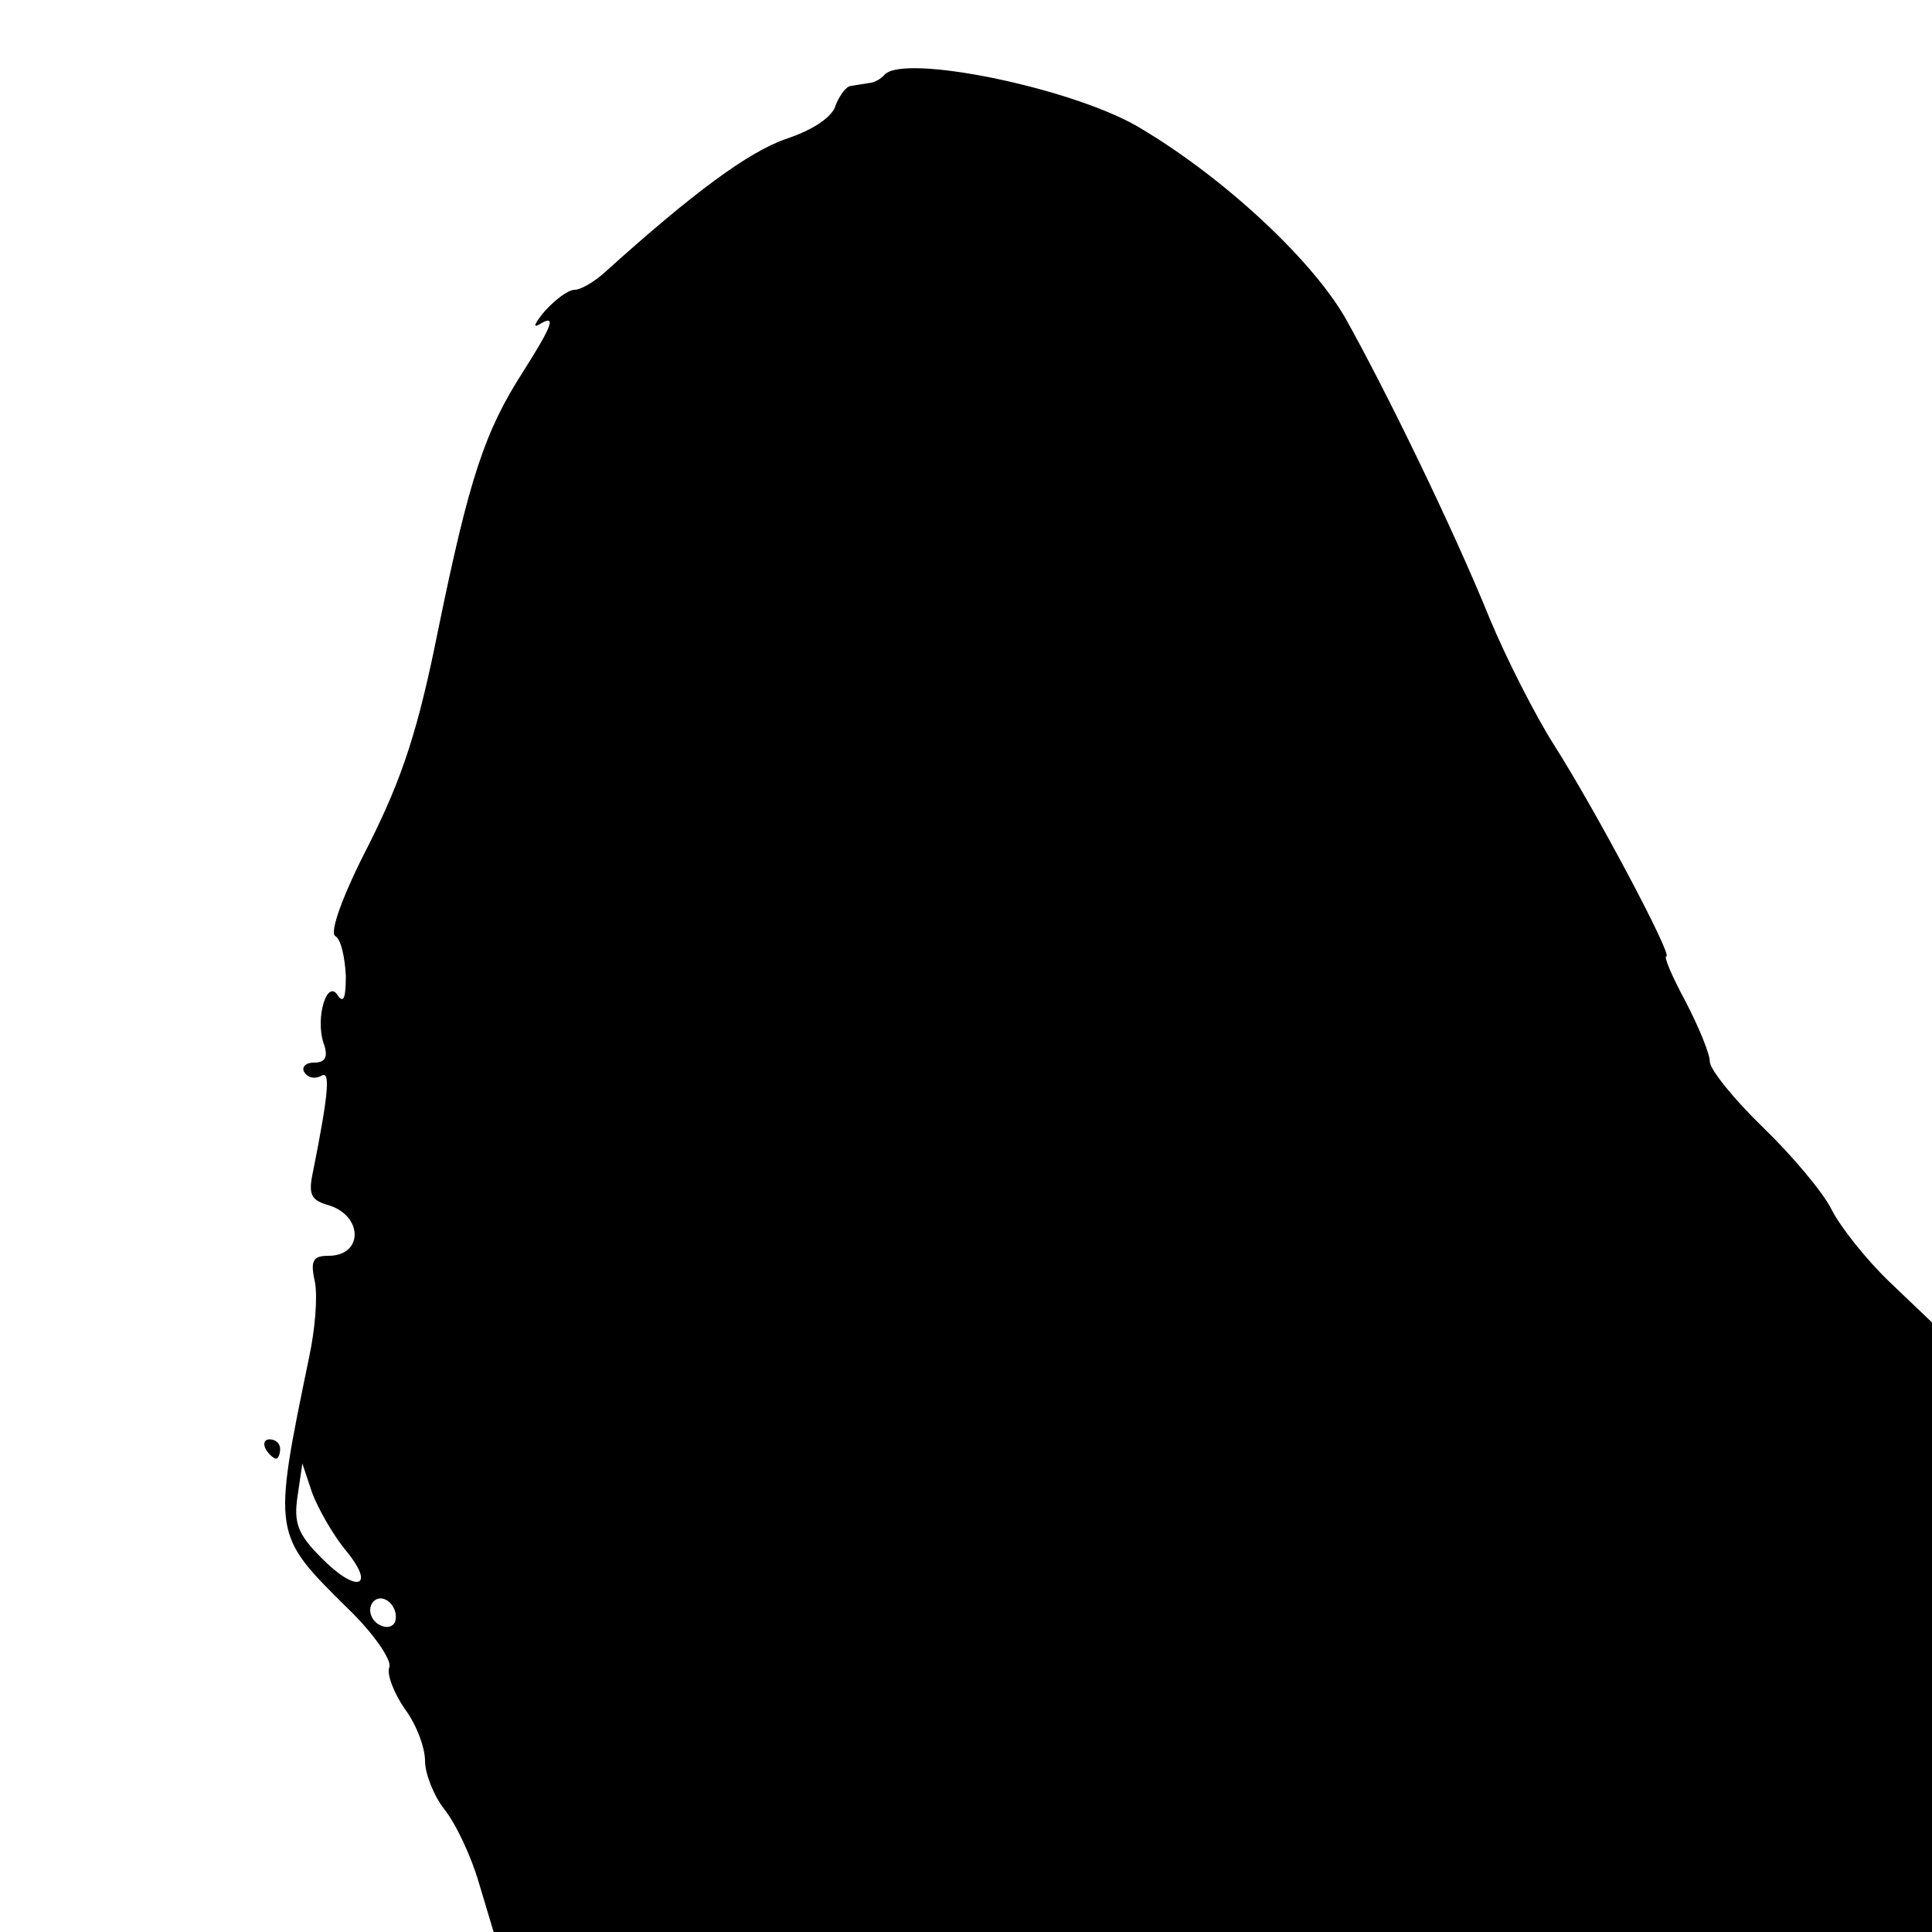 <?xml version="1.0" standalone="no"?>
<!DOCTYPE svg PUBLIC "-//W3C//DTD SVG 20010904//EN"
 "http://www.w3.org/TR/2001/REC-SVG-20010904/DTD/svg10.dtd">
<svg version="1.0" xmlns="http://www.w3.org/2000/svg"
 width="200pt" height="200pt" viewBox="0 0 200 200"
 preserveAspectRatio="xMidYMid meet">
<g transform="translate(0,200) scale(0.1,-0.1)"
fill="#000000" stroke="none">
<path d="M916 1923 c-4 -5 -12 -9 -17 -9 -5 -1 -13 -2 -18 -3 -5 0 -12 -10
-16 -20 -3 -12 -24 -26 -52 -35 -39 -14 -95 -55 -187 -138 -11 -10 -25 -18
-31 -18 -7 0 -20 -10 -31 -22 -10 -12 -13 -18 -6 -14 18 11 15 1 -16 -48 -40
-62 -56 -110 -88 -266 -21 -105 -37 -154 -72 -224 -27 -52 -41 -91 -35 -95 6
-3 10 -22 11 -41 0 -22 -2 -29 -8 -21 -11 19 -24 -22 -15 -49 5 -14 2 -20 -10
-20 -9 0 -13 -5 -10 -10 4 -6 11 -7 17 -4 10 7 9 -14 -8 -99 -5 -23 -2 -29 14
-34 38 -10 39 -53 2 -53 -16 0 -19 -5 -14 -27 3 -16 0 -50 -6 -78 -38 -184
-38 -183 40 -260 27 -26 46 -54 43 -61 -3 -7 5 -27 16 -43 12 -16 21 -40 21
-54 0 -13 9 -36 20 -50 12 -15 28 -49 36 -77 l15 -50 744 0 745 0 0 315 0 316
-44 42 c-24 23 -51 57 -60 75 -9 18 -41 56 -71 85 -30 29 -55 60 -55 68 0 8
-11 35 -25 62 -14 26 -23 47 -20 47 7 0 -73 151 -117 220 -19 30 -49 89 -66
130 -39 96 -109 239 -150 312 -37 63 -130 148 -216 198 -71 40 -239 74 -260
53z m-558 -1528 c32 -39 11 -45 -26 -7 -24 24 -28 36 -24 63 l5 34 10 -30 c6
-16 21 -43 35 -60z m51 -74 c-3 -6 -10 -7 -18 -2 -7 5 -10 14 -6 21 9 14 29
-2 24 -19z"/>
<path d="M275 500 c3 -5 8 -10 11 -10 2 0 4 5 4 10 0 6 -5 10 -11 10 -5 0 -7
-4 -4 -10z"/>
</g>
</svg>
